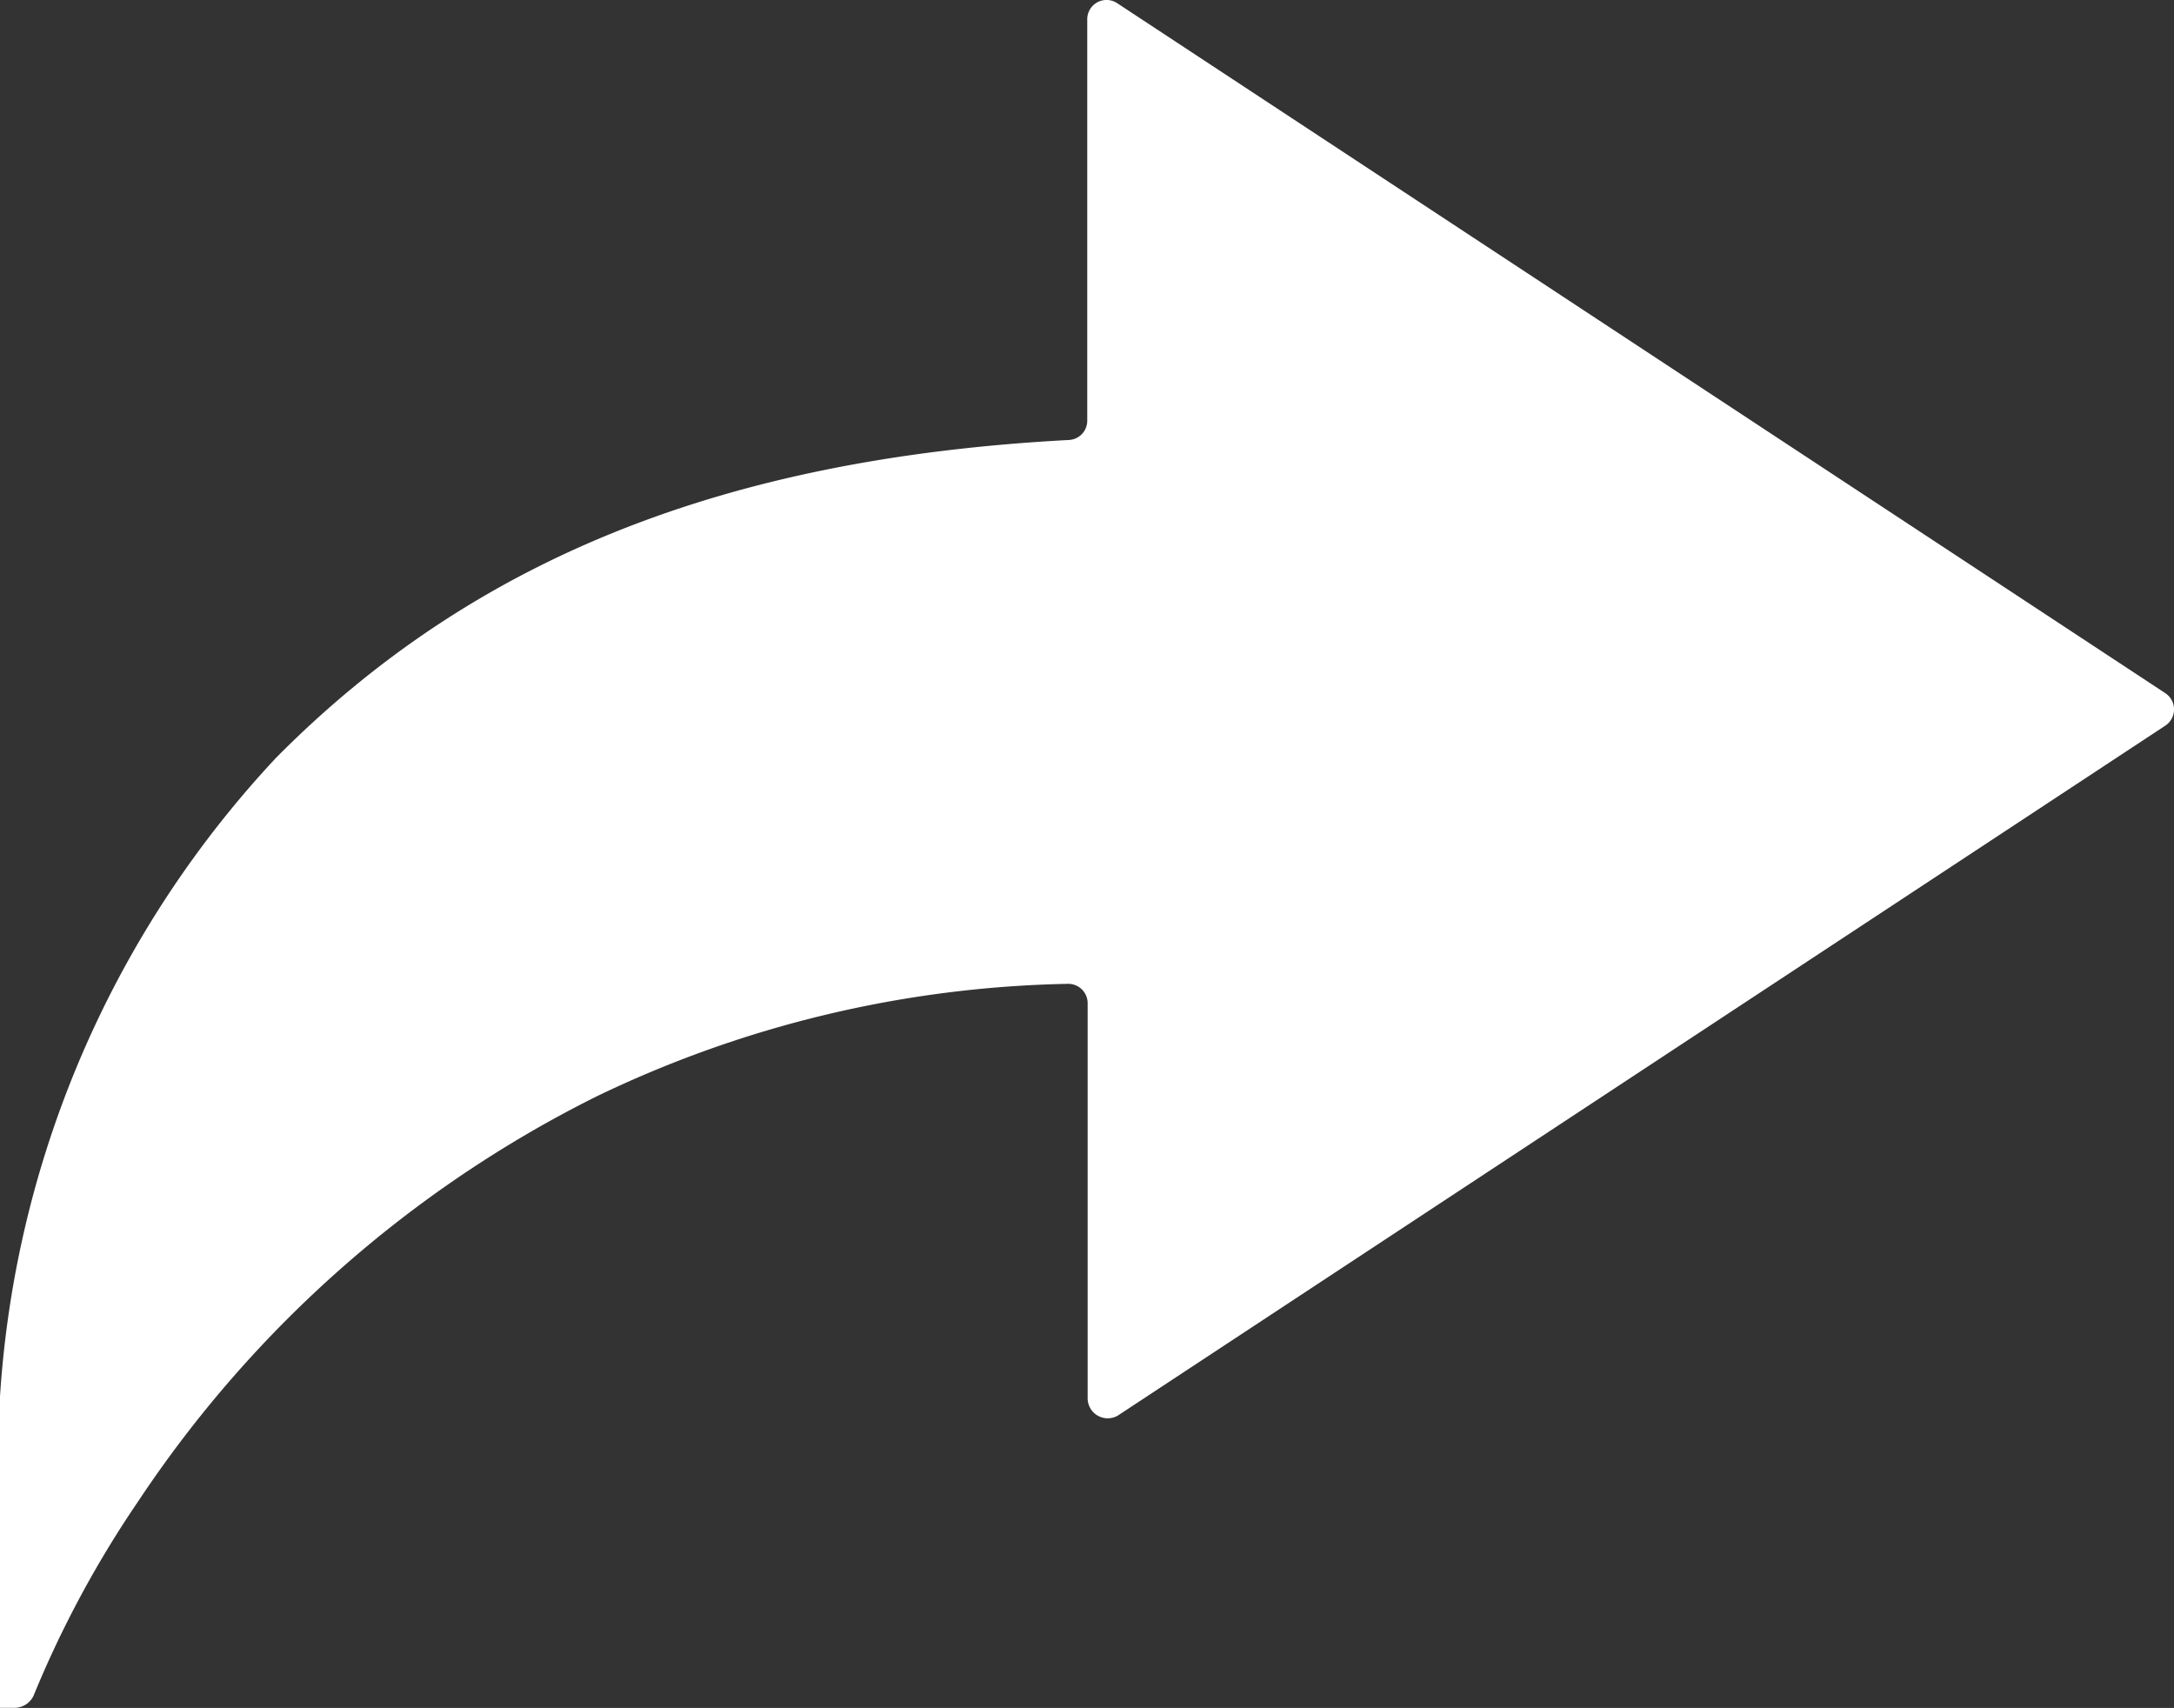 <svg xmlns="http://www.w3.org/2000/svg" width="21.643" height="17.002" viewBox="0 0 21.643 17.002">
  <rect x="0" y="0" width="21.643" height="17.002" fill="#333333" stroke="none"/>
  <g id="ios-redo" transform="translate(-32 -80.006)">
    <path id="Path_1848" data-name="Path 1848" d="M32,97.007h.14a.21.21,0,0,0,.2-.135,10.5,10.5,0,0,1,1.034-1.918,11.782,11.782,0,0,1,4.564-4.033,11.282,11.282,0,0,1,4.69-1.121.193.193,0,0,1,.2.193v3.941a.2.2,0,0,0,.3.164l10.428-6.868a.194.194,0,0,0,0-.324L43.124,80.039a.192.192,0,0,0-.3.164v3.99a.192.192,0,0,1-.184.193c-3.458.184-5.946,1.2-7.892,3.164A10.263,10.263,0,0,0,32,95.215C32,95.713,32,96.437,32,97.007Z" fill="#fff"/>
  </g>
</svg>
